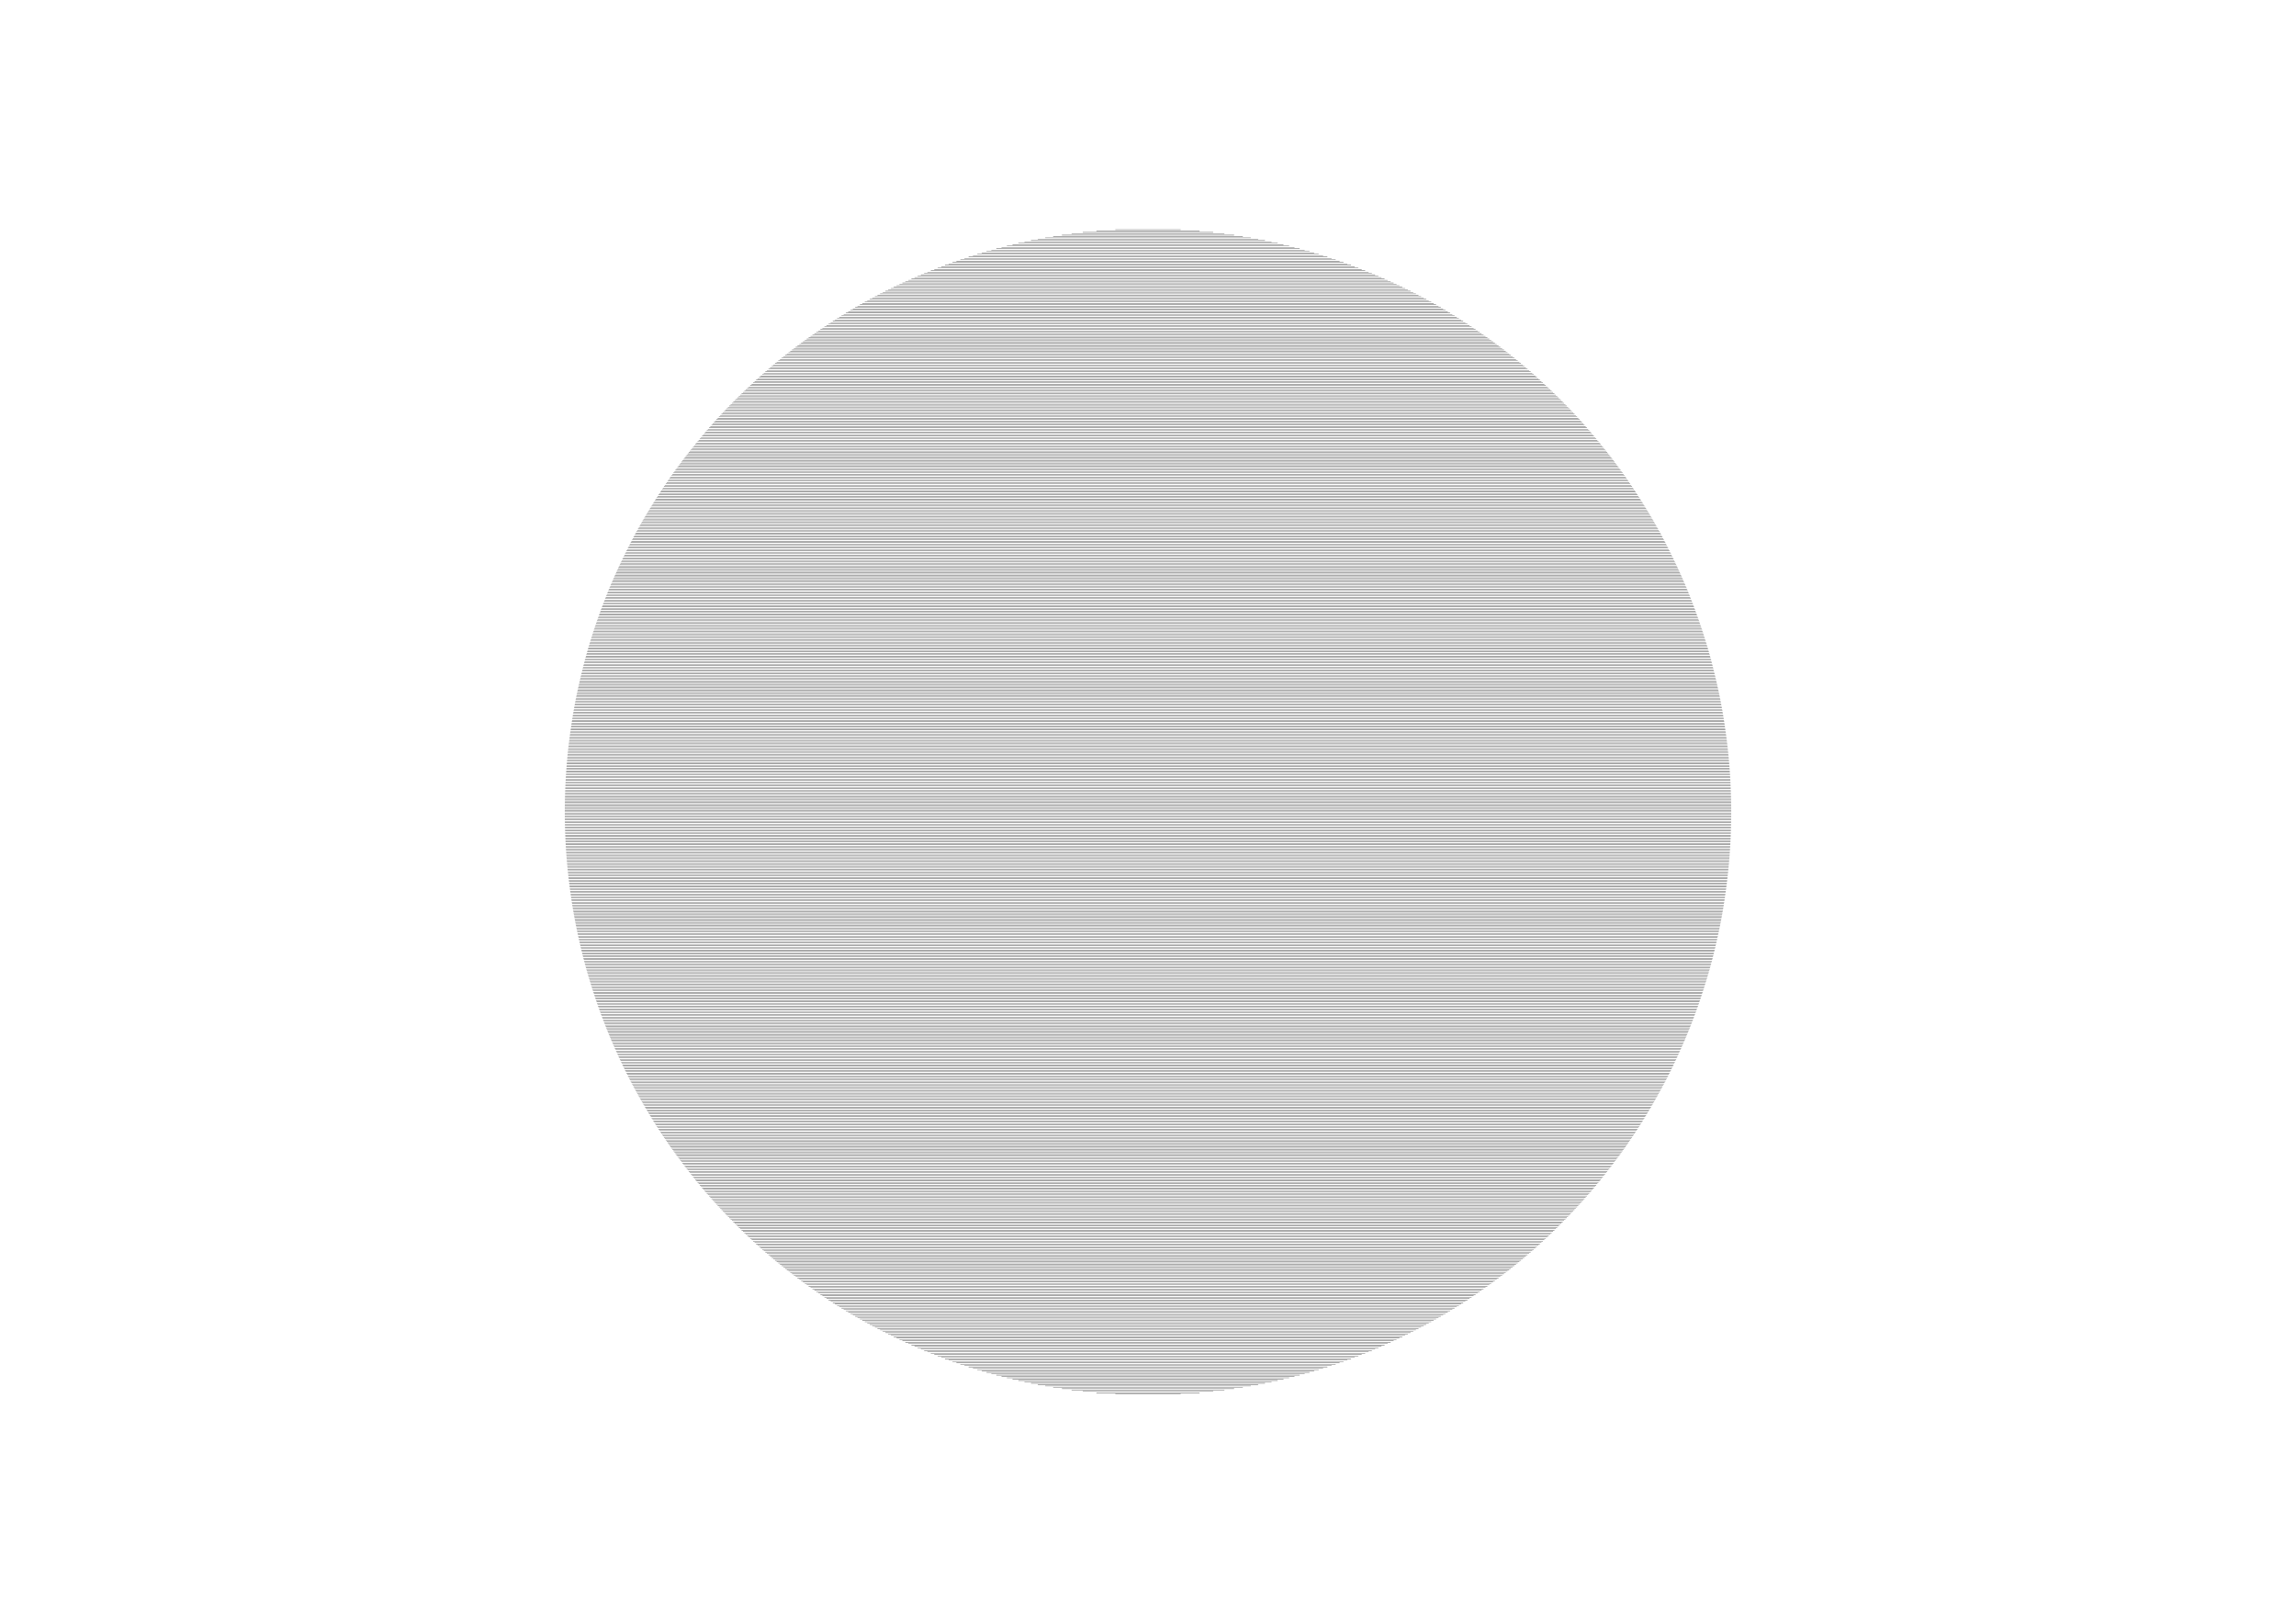 <?xml version="1.0" encoding="utf-8"?>
<!-- Generator: Grasshopper 1.0.0, Redback Plugin. SVG Version: 6.00 Build 0) Made by Andrew Butler at Cox Architecture -->
<!DOCTYPE svg PUBLIC "-//W3C//DTD SVG 1.1//EN" "http://www.w3.org/Graphics/SVG/1.1/DTD/svg11.dtd">
<svg version="1.1" xmlns="http://www.w3.org/2000/svg" xmlns:xlink="http://www.w3.org/1999/xlink" x="0px" y="0px"
width="420.0mm" height="297.0mm" viewBox="0 0 420.0 297.0" xml:space="preserve">
<style type="text/css">
.curve{
fill:None;
stroke:#000;
stroke-width:0.05px;
stroke-linecap:round;
}
.thick-hatch{
stroke-width:0.1px;
}
.bold-hatch{
stroke-width:0.2px;
}
.thin-hatch{
stroke-width:0.025px;
}
.thick-road{
stroke-width:0.8px;
}
</style>
<line x1="204.039" y1="255.0" x2="215.961" y2="255.0" class="curve"/>
<line x1="200.581" y1="254.75" x2="219.419" y2="254.75" class="curve"/>
<line x1="198.093" y1="254.5" x2="221.907" y2="254.5" class="curve"/>
<line x1="196.046" y1="254.25" x2="223.954" y2="254.25" class="curve"/>
<line x1="194.267" y1="254.0" x2="225.733" y2="254.0" class="curve"/>
<line x1="192.673" y1="253.75" x2="227.327" y2="253.75" class="curve"/>
<line x1="191.218" y1="253.5" x2="228.782" y2="253.5" class="curve"/>
<line x1="189.87" y1="253.25" x2="230.13" y2="253.25" class="curve"/>
<line x1="188.61" y1="253.0" x2="231.39" y2="253.0" class="curve"/>
<line x1="187.423" y1="252.75" x2="232.577" y2="252.75" class="curve"/>
<line x1="186.298" y1="252.5" x2="233.702" y2="252.5" class="curve"/>
<line x1="185.227" y1="252.25" x2="234.773" y2="252.25" class="curve"/>
<line x1="184.202" y1="252.0" x2="235.798" y2="252.0" class="curve"/>
<line x1="183.219" y1="251.75" x2="236.781" y2="251.75" class="curve"/>
<line x1="182.273" y1="251.5" x2="237.727" y2="251.5" class="curve"/>
<line x1="181.361" y1="251.25" x2="238.639" y2="251.25" class="curve"/>
<line x1="180.478" y1="251.0" x2="239.522" y2="251.0" class="curve"/>
<line x1="179.624" y1="250.75" x2="240.376" y2="250.75" class="curve"/>
<line x1="178.795" y1="250.5" x2="241.205" y2="250.5" class="curve"/>
<line x1="177.989" y1="250.25" x2="242.011" y2="250.25" class="curve"/>
<line x1="177.205" y1="250.0" x2="242.795" y2="250.0" class="curve"/>
<line x1="176.441" y1="249.75" x2="243.559" y2="249.75" class="curve"/>
<line x1="175.696" y1="249.5" x2="244.304" y2="249.5" class="curve"/>
<line x1="174.968" y1="249.25" x2="245.032" y2="249.25" class="curve"/>
<line x1="174.257" y1="249.0" x2="245.743" y2="249.0" class="curve"/>
<line x1="173.562" y1="248.75" x2="246.438" y2="248.75" class="curve"/>
<line x1="172.882" y1="248.5" x2="247.118" y2="248.5" class="curve"/>
<line x1="172.215" y1="248.25" x2="247.785" y2="248.25" class="curve"/>
<line x1="171.561" y1="248.0" x2="248.439" y2="248.0" class="curve"/>
<line x1="170.92" y1="247.75" x2="249.08" y2="247.75" class="curve"/>
<line x1="170.291" y1="247.5" x2="249.709" y2="247.5" class="curve"/>
<line x1="169.674" y1="247.25" x2="250.326" y2="247.25" class="curve"/>
<line x1="169.067" y1="247.0" x2="250.933" y2="247.0" class="curve"/>
<line x1="168.47" y1="246.75" x2="251.53" y2="246.75" class="curve"/>
<line x1="167.884" y1="246.5" x2="252.116" y2="246.5" class="curve"/>
<line x1="167.307" y1="246.25" x2="252.693" y2="246.25" class="curve"/>
<line x1="166.739" y1="246.0" x2="253.261" y2="246.0" class="curve"/>
<line x1="166.18" y1="245.75" x2="253.82" y2="245.75" class="curve"/>
<line x1="165.629" y1="245.5" x2="254.371" y2="245.5" class="curve"/>
<line x1="165.087" y1="245.25" x2="254.913" y2="245.25" class="curve"/>
<line x1="164.552" y1="245.0" x2="255.448" y2="245.0" class="curve"/>
<line x1="164.025" y1="244.75" x2="255.975" y2="244.75" class="curve"/>
<line x1="163.505" y1="244.5" x2="256.495" y2="244.5" class="curve"/>
<line x1="162.992" y1="244.25" x2="257.008" y2="244.25" class="curve"/>
<line x1="162.487" y1="244.0" x2="257.513" y2="244.0" class="curve"/>
<line x1="161.987" y1="243.75" x2="258.013" y2="243.75" class="curve"/>
<line x1="161.495" y1="243.5" x2="258.505" y2="243.5" class="curve"/>
<line x1="161.008" y1="243.25" x2="258.992" y2="243.25" class="curve"/>
<line x1="160.528" y1="243.0" x2="259.472" y2="243.0" class="curve"/>
<line x1="160.053" y1="242.75" x2="259.947" y2="242.75" class="curve"/>
<line x1="159.584" y1="242.5" x2="260.416" y2="242.5" class="curve"/>
<line x1="159.121" y1="242.25" x2="260.879" y2="242.25" class="curve"/>
<line x1="158.663" y1="242.0" x2="261.337" y2="242.0" class="curve"/>
<line x1="158.21" y1="241.75" x2="261.79" y2="241.75" class="curve"/>
<line x1="157.762" y1="241.5" x2="262.238" y2="241.5" class="curve"/>
<line x1="157.32" y1="241.25" x2="262.68" y2="241.25" class="curve"/>
<line x1="156.882" y1="241.0" x2="263.118" y2="241.0" class="curve"/>
<line x1="156.449" y1="240.75" x2="263.551" y2="240.75" class="curve"/>
<line x1="156.021" y1="240.5" x2="263.979" y2="240.5" class="curve"/>
<line x1="155.597" y1="240.25" x2="264.403" y2="240.25" class="curve"/>
<line x1="155.177" y1="240.0" x2="264.823" y2="240.0" class="curve"/>
<line x1="154.762" y1="239.75" x2="265.238" y2="239.75" class="curve"/>
<line x1="154.351" y1="239.5" x2="265.649" y2="239.5" class="curve"/>
<line x1="153.945" y1="239.25" x2="266.055" y2="239.25" class="curve"/>
<line x1="153.542" y1="239.0" x2="266.458" y2="239.0" class="curve"/>
<line x1="153.143" y1="238.75" x2="266.857" y2="238.75" class="curve"/>
<line x1="152.748" y1="238.5" x2="267.252" y2="238.5" class="curve"/>
<line x1="152.357" y1="238.25" x2="267.643" y2="238.25" class="curve"/>
<line x1="151.97" y1="238.0" x2="268.03" y2="238.0" class="curve"/>
<line x1="151.586" y1="237.75" x2="268.414" y2="237.75" class="curve"/>
<line x1="151.206" y1="237.5" x2="268.794" y2="237.5" class="curve"/>
<line x1="150.829" y1="237.25" x2="269.171" y2="237.25" class="curve"/>
<line x1="150.456" y1="237.0" x2="269.544" y2="237.0" class="curve"/>
<line x1="150.086" y1="236.75" x2="269.914" y2="236.75" class="curve"/>
<line x1="149.719" y1="236.5" x2="270.281" y2="236.5" class="curve"/>
<line x1="149.356" y1="236.25" x2="270.644" y2="236.25" class="curve"/>
<line x1="148.996" y1="236.0" x2="271.004" y2="236.0" class="curve"/>
<line x1="148.639" y1="235.75" x2="271.361" y2="235.75" class="curve"/>
<line x1="148.285" y1="235.5" x2="271.715" y2="235.5" class="curve"/>
<line x1="147.934" y1="235.25" x2="272.066" y2="235.25" class="curve"/>
<line x1="147.586" y1="235.0" x2="272.414" y2="235.0" class="curve"/>
<line x1="147.241" y1="234.75" x2="272.759" y2="234.75" class="curve"/>
<line x1="146.899" y1="234.5" x2="273.101" y2="234.5" class="curve"/>
<line x1="146.559" y1="234.25" x2="273.441" y2="234.25" class="curve"/>
<line x1="146.223" y1="234.0" x2="273.777" y2="234.0" class="curve"/>
<line x1="145.889" y1="233.75" x2="274.111" y2="233.75" class="curve"/>
<line x1="145.558" y1="233.5" x2="274.442" y2="233.5" class="curve"/>
<line x1="145.23" y1="233.25" x2="274.77" y2="233.25" class="curve"/>
<line x1="144.904" y1="233.0" x2="275.096" y2="233.0" class="curve"/>
<line x1="144.58" y1="232.75" x2="275.42" y2="232.75" class="curve"/>
<line x1="144.26" y1="232.5" x2="275.74" y2="232.5" class="curve"/>
<line x1="143.942" y1="232.25" x2="276.058" y2="232.25" class="curve"/>
<line x1="143.626" y1="232.0" x2="276.374" y2="232.0" class="curve"/>
<line x1="143.313" y1="231.75" x2="276.687" y2="231.75" class="curve"/>
<line x1="143.002" y1="231.5" x2="276.998" y2="231.5" class="curve"/>
<line x1="142.693" y1="231.25" x2="277.307" y2="231.25" class="curve"/>
<line x1="142.387" y1="231.0" x2="277.613" y2="231.0" class="curve"/>
<line x1="142.083" y1="230.75" x2="277.917" y2="230.75" class="curve"/>
<line x1="141.781" y1="230.5" x2="278.219" y2="230.5" class="curve"/>
<line x1="141.482" y1="230.25" x2="278.518" y2="230.25" class="curve"/>
<line x1="141.185" y1="230.0" x2="278.815" y2="230.0" class="curve"/>
<line x1="140.89" y1="229.75" x2="279.11" y2="229.75" class="curve"/>
<line x1="140.597" y1="229.5" x2="279.403" y2="229.5" class="curve"/>
<line x1="140.306" y1="229.25" x2="279.694" y2="229.25" class="curve"/>
<line x1="140.018" y1="229.0" x2="279.982" y2="229.0" class="curve"/>
<line x1="139.731" y1="228.75" x2="280.269" y2="228.75" class="curve"/>
<line x1="139.447" y1="228.5" x2="280.553" y2="228.5" class="curve"/>
<line x1="139.164" y1="228.25" x2="280.836" y2="228.25" class="curve"/>
<line x1="138.884" y1="228.0" x2="281.116" y2="228.0" class="curve"/>
<line x1="138.605" y1="227.75" x2="281.395" y2="227.75" class="curve"/>
<line x1="138.329" y1="227.5" x2="281.671" y2="227.5" class="curve"/>
<line x1="138.054" y1="227.25" x2="281.946" y2="227.25" class="curve"/>
<line x1="137.781" y1="227.0" x2="282.219" y2="227.0" class="curve"/>
<line x1="137.511" y1="226.75" x2="282.489" y2="226.75" class="curve"/>
<line x1="137.242" y1="226.5" x2="282.758" y2="226.5" class="curve"/>
<line x1="136.975" y1="226.25" x2="283.025" y2="226.25" class="curve"/>
<line x1="136.709" y1="226.0" x2="283.291" y2="226.0" class="curve"/>
<line x1="136.446" y1="225.75" x2="283.554" y2="225.75" class="curve"/>
<line x1="136.184" y1="225.5" x2="283.816" y2="225.5" class="curve"/>
<line x1="135.924" y1="225.25" x2="284.076" y2="225.25" class="curve"/>
<line x1="135.666" y1="225.0" x2="284.334" y2="225.0" class="curve"/>
<line x1="135.41" y1="224.75" x2="284.59" y2="224.75" class="curve"/>
<line x1="135.155" y1="224.5" x2="284.845" y2="224.5" class="curve"/>
<line x1="134.902" y1="224.25" x2="285.098" y2="224.25" class="curve"/>
<line x1="134.651" y1="224.0" x2="285.349" y2="224.0" class="curve"/>
<line x1="134.401" y1="223.75" x2="285.599" y2="223.75" class="curve"/>
<line x1="134.153" y1="223.5" x2="285.847" y2="223.5" class="curve"/>
<line x1="133.907" y1="223.25" x2="286.093" y2="223.25" class="curve"/>
<line x1="133.662" y1="223.0" x2="286.338" y2="223.0" class="curve"/>
<line x1="133.419" y1="222.75" x2="286.581" y2="222.75" class="curve"/>
<line x1="133.177" y1="222.5" x2="286.823" y2="222.5" class="curve"/>
<line x1="132.937" y1="222.25" x2="287.063" y2="222.25" class="curve"/>
<line x1="132.698" y1="222.0" x2="287.302" y2="222.0" class="curve"/>
<line x1="132.462" y1="221.75" x2="287.538" y2="221.75" class="curve"/>
<line x1="132.226" y1="221.5" x2="287.774" y2="221.5" class="curve"/>
<line x1="131.992" y1="221.25" x2="288.008" y2="221.25" class="curve"/>
<line x1="131.76" y1="221.0" x2="288.24" y2="221.0" class="curve"/>
<line x1="131.529" y1="220.75" x2="288.471" y2="220.75" class="curve"/>
<line x1="131.299" y1="220.5" x2="288.701" y2="220.5" class="curve"/>
<line x1="131.071" y1="220.25" x2="288.929" y2="220.25" class="curve"/>
<line x1="130.845" y1="220.0" x2="289.155" y2="220.0" class="curve"/>
<line x1="130.62" y1="219.75" x2="289.38" y2="219.75" class="curve"/>
<line x1="130.396" y1="219.5" x2="289.604" y2="219.5" class="curve"/>
<line x1="130.174" y1="219.25" x2="289.826" y2="219.25" class="curve"/>
<line x1="129.953" y1="219.0" x2="290.047" y2="219.0" class="curve"/>
<line x1="129.733" y1="218.75" x2="290.267" y2="218.75" class="curve"/>
<line x1="129.515" y1="218.5" x2="290.485" y2="218.5" class="curve"/>
<line x1="129.299" y1="218.25" x2="290.701" y2="218.25" class="curve"/>
<line x1="129.083" y1="218.0" x2="290.917" y2="218.0" class="curve"/>
<line x1="128.869" y1="217.75" x2="291.131" y2="217.75" class="curve"/>
<line x1="128.656" y1="217.5" x2="291.344" y2="217.5" class="curve"/>
<line x1="128.445" y1="217.25" x2="291.555" y2="217.25" class="curve"/>
<line x1="128.235" y1="217.0" x2="291.765" y2="217.0" class="curve"/>
<line x1="128.026" y1="216.75" x2="291.974" y2="216.75" class="curve"/>
<line x1="127.819" y1="216.5" x2="292.181" y2="216.5" class="curve"/>
<line x1="127.612" y1="216.25" x2="292.388" y2="216.25" class="curve"/>
<line x1="127.407" y1="216.0" x2="292.593" y2="216.0" class="curve"/>
<line x1="127.204" y1="215.75" x2="292.796" y2="215.75" class="curve"/>
<line x1="127.001" y1="215.5" x2="292.999" y2="215.5" class="curve"/>
<line x1="126.8" y1="215.25" x2="293.2" y2="215.25" class="curve"/>
<line x1="126.6" y1="215.0" x2="293.4" y2="215.0" class="curve"/>
<line x1="126.401" y1="214.75" x2="293.599" y2="214.75" class="curve"/>
<line x1="126.204" y1="214.5" x2="293.796" y2="214.5" class="curve"/>
<line x1="126.008" y1="214.25" x2="293.992" y2="214.25" class="curve"/>
<line x1="125.813" y1="214.0" x2="294.187" y2="214.0" class="curve"/>
<line x1="125.619" y1="213.75" x2="294.381" y2="213.75" class="curve"/>
<line x1="125.426" y1="213.5" x2="294.574" y2="213.5" class="curve"/>
<line x1="125.234" y1="213.25" x2="294.766" y2="213.25" class="curve"/>
<line x1="125.044" y1="213.0" x2="294.956" y2="213.0" class="curve"/>
<line x1="124.855" y1="212.75" x2="295.145" y2="212.75" class="curve"/>
<line x1="124.667" y1="212.5" x2="295.333" y2="212.5" class="curve"/>
<line x1="124.48" y1="212.25" x2="295.52" y2="212.25" class="curve"/>
<line x1="124.294" y1="212.0" x2="295.706" y2="212.0" class="curve"/>
<line x1="124.109" y1="211.75" x2="295.891" y2="211.75" class="curve"/>
<line x1="123.926" y1="211.5" x2="296.074" y2="211.5" class="curve"/>
<line x1="123.743" y1="211.25" x2="296.257" y2="211.25" class="curve"/>
<line x1="123.562" y1="211.0" x2="296.438" y2="211.0" class="curve"/>
<line x1="123.382" y1="210.75" x2="296.618" y2="210.75" class="curve"/>
<line x1="123.203" y1="210.5" x2="296.797" y2="210.5" class="curve"/>
<line x1="123.025" y1="210.25" x2="296.975" y2="210.25" class="curve"/>
<line x1="122.848" y1="210.0" x2="297.152" y2="210.0" class="curve"/>
<line x1="122.672" y1="209.75" x2="297.328" y2="209.75" class="curve"/>
<line x1="122.497" y1="209.5" x2="297.503" y2="209.5" class="curve"/>
<line x1="122.323" y1="209.25" x2="297.677" y2="209.25" class="curve"/>
<line x1="122.151" y1="209.0" x2="297.849" y2="209.0" class="curve"/>
<line x1="121.979" y1="208.75" x2="298.021" y2="208.75" class="curve"/>
<line x1="121.808" y1="208.5" x2="298.192" y2="208.5" class="curve"/>
<line x1="121.639" y1="208.25" x2="298.361" y2="208.25" class="curve"/>
<line x1="121.47" y1="208.0" x2="298.53" y2="208.0" class="curve"/>
<line x1="121.303" y1="207.75" x2="298.697" y2="207.75" class="curve"/>
<line x1="121.136" y1="207.5" x2="298.864" y2="207.5" class="curve"/>
<line x1="120.971" y1="207.25" x2="299.029" y2="207.25" class="curve"/>
<line x1="120.806" y1="207.0" x2="299.194" y2="207.0" class="curve"/>
<line x1="120.643" y1="206.75" x2="299.357" y2="206.75" class="curve"/>
<line x1="120.48" y1="206.5" x2="299.52" y2="206.5" class="curve"/>
<line x1="120.319" y1="206.25" x2="299.681" y2="206.25" class="curve"/>
<line x1="120.158" y1="206.0" x2="299.842" y2="206.0" class="curve"/>
<line x1="119.999" y1="205.75" x2="300.001" y2="205.75" class="curve"/>
<line x1="119.84" y1="205.5" x2="300.16" y2="205.5" class="curve"/>
<line x1="119.683" y1="205.25" x2="300.317" y2="205.25" class="curve"/>
<line x1="119.526" y1="205.0" x2="300.474" y2="205.0" class="curve"/>
<line x1="119.37" y1="204.75" x2="300.63" y2="204.75" class="curve"/>
<line x1="119.216" y1="204.5" x2="300.784" y2="204.5" class="curve"/>
<line x1="119.062" y1="204.25" x2="300.938" y2="204.25" class="curve"/>
<line x1="118.909" y1="204.0" x2="301.091" y2="204.0" class="curve"/>
<line x1="118.757" y1="203.75" x2="301.243" y2="203.75" class="curve"/>
<line x1="118.606" y1="203.5" x2="301.394" y2="203.5" class="curve"/>
<line x1="118.456" y1="203.25" x2="301.544" y2="203.25" class="curve"/>
<line x1="118.307" y1="203.0" x2="301.693" y2="203.0" class="curve"/>
<line x1="118.159" y1="202.75" x2="301.841" y2="202.75" class="curve"/>
<line x1="118.012" y1="202.5" x2="301.988" y2="202.5" class="curve"/>
<line x1="117.866" y1="202.25" x2="302.134" y2="202.25" class="curve"/>
<line x1="117.72" y1="202.0" x2="302.28" y2="202.0" class="curve"/>
<line x1="117.576" y1="201.75" x2="302.424" y2="201.75" class="curve"/>
<line x1="117.432" y1="201.5" x2="302.568" y2="201.5" class="curve"/>
<line x1="117.29" y1="201.25" x2="302.71" y2="201.25" class="curve"/>
<line x1="117.148" y1="201.0" x2="302.852" y2="201.0" class="curve"/>
<line x1="117.007" y1="200.75" x2="302.993" y2="200.75" class="curve"/>
<line x1="116.867" y1="200.5" x2="303.133" y2="200.5" class="curve"/>
<line x1="116.728" y1="200.25" x2="303.272" y2="200.25" class="curve"/>
<line x1="116.589" y1="200.0" x2="303.411" y2="200.0" class="curve"/>
<line x1="116.452" y1="199.75" x2="303.548" y2="199.75" class="curve"/>
<line x1="116.316" y1="199.5" x2="303.684" y2="199.5" class="curve"/>
<line x1="116.18" y1="199.25" x2="303.82" y2="199.25" class="curve"/>
<line x1="116.045" y1="199.0" x2="303.955" y2="199.0" class="curve"/>
<line x1="115.911" y1="198.75" x2="304.089" y2="198.75" class="curve"/>
<line x1="115.778" y1="198.5" x2="304.222" y2="198.5" class="curve"/>
<line x1="115.646" y1="198.25" x2="304.354" y2="198.25" class="curve"/>
<line x1="115.514" y1="198.0" x2="304.486" y2="198.0" class="curve"/>
<line x1="115.384" y1="197.75" x2="304.616" y2="197.75" class="curve"/>
<line x1="115.254" y1="197.5" x2="304.746" y2="197.5" class="curve"/>
<line x1="115.125" y1="197.25" x2="304.875" y2="197.25" class="curve"/>
<line x1="114.997" y1="197.0" x2="305.003" y2="197.0" class="curve"/>
<line x1="114.87" y1="196.75" x2="305.13" y2="196.75" class="curve"/>
<line x1="114.744" y1="196.5" x2="305.256" y2="196.5" class="curve"/>
<line x1="114.618" y1="196.25" x2="305.382" y2="196.25" class="curve"/>
<line x1="114.493" y1="196.0" x2="305.507" y2="196.0" class="curve"/>
<line x1="114.369" y1="195.75" x2="305.631" y2="195.75" class="curve"/>
<line x1="114.246" y1="195.5" x2="305.754" y2="195.5" class="curve"/>
<line x1="114.124" y1="195.25" x2="305.876" y2="195.25" class="curve"/>
<line x1="114.002" y1="195.0" x2="305.998" y2="195.0" class="curve"/>
<line x1="113.882" y1="194.75" x2="306.118" y2="194.75" class="curve"/>
<line x1="113.762" y1="194.5" x2="306.238" y2="194.5" class="curve"/>
<line x1="113.643" y1="194.25" x2="306.357" y2="194.25" class="curve"/>
<line x1="113.524" y1="194.0" x2="306.476" y2="194.0" class="curve"/>
<line x1="113.407" y1="193.75" x2="306.593" y2="193.75" class="curve"/>
<line x1="113.29" y1="193.5" x2="306.71" y2="193.5" class="curve"/>
<line x1="113.174" y1="193.25" x2="306.826" y2="193.25" class="curve"/>
<line x1="113.059" y1="193.0" x2="306.941" y2="193.0" class="curve"/>
<line x1="112.945" y1="192.75" x2="307.055" y2="192.75" class="curve"/>
<line x1="112.831" y1="192.5" x2="307.169" y2="192.5" class="curve"/>
<line x1="112.718" y1="192.25" x2="307.282" y2="192.25" class="curve"/>
<line x1="112.606" y1="192.0" x2="307.394" y2="192.0" class="curve"/>
<line x1="112.495" y1="191.75" x2="307.505" y2="191.75" class="curve"/>
<line x1="112.385" y1="191.5" x2="307.615" y2="191.5" class="curve"/>
<line x1="112.275" y1="191.25" x2="307.725" y2="191.25" class="curve"/>
<line x1="112.166" y1="191.0" x2="307.834" y2="191.0" class="curve"/>
<line x1="112.058" y1="190.75" x2="307.942" y2="190.75" class="curve"/>
<line x1="111.95" y1="190.5" x2="308.05" y2="190.5" class="curve"/>
<line x1="111.843" y1="190.25" x2="308.157" y2="190.25" class="curve"/>
<line x1="111.737" y1="190.0" x2="308.263" y2="190.0" class="curve"/>
<line x1="111.632" y1="189.75" x2="308.368" y2="189.75" class="curve"/>
<line x1="111.528" y1="189.5" x2="308.472" y2="189.5" class="curve"/>
<line x1="111.424" y1="189.25" x2="308.576" y2="189.25" class="curve"/>
<line x1="111.321" y1="189.0" x2="308.679" y2="189.0" class="curve"/>
<line x1="111.219" y1="188.75" x2="308.781" y2="188.75" class="curve"/>
<line x1="111.117" y1="188.5" x2="308.883" y2="188.5" class="curve"/>
<line x1="111.017" y1="188.25" x2="308.983" y2="188.25" class="curve"/>
<line x1="110.917" y1="188.0" x2="309.083" y2="188.0" class="curve"/>
<line x1="110.817" y1="187.75" x2="309.183" y2="187.75" class="curve"/>
<line x1="110.719" y1="187.5" x2="309.281" y2="187.5" class="curve"/>
<line x1="110.621" y1="187.25" x2="309.379" y2="187.25" class="curve"/>
<line x1="110.524" y1="187.0" x2="309.476" y2="187.0" class="curve"/>
<line x1="110.427" y1="186.75" x2="309.573" y2="186.75" class="curve"/>
<line x1="110.332" y1="186.5" x2="309.668" y2="186.5" class="curve"/>
<line x1="110.237" y1="186.25" x2="309.763" y2="186.25" class="curve"/>
<line x1="110.142" y1="186.0" x2="309.858" y2="186.0" class="curve"/>
<line x1="110.049" y1="185.75" x2="309.951" y2="185.75" class="curve"/>
<line x1="109.956" y1="185.5" x2="310.044" y2="185.5" class="curve"/>
<line x1="109.864" y1="185.25" x2="310.136" y2="185.25" class="curve"/>
<line x1="109.773" y1="185.0" x2="310.227" y2="185.0" class="curve"/>
<line x1="109.682" y1="184.75" x2="310.318" y2="184.75" class="curve"/>
<line x1="109.592" y1="184.5" x2="310.408" y2="184.5" class="curve"/>
<line x1="109.503" y1="184.25" x2="310.497" y2="184.25" class="curve"/>
<line x1="109.414" y1="184.0" x2="310.586" y2="184.0" class="curve"/>
<line x1="109.326" y1="183.75" x2="310.674" y2="183.75" class="curve"/>
<line x1="109.239" y1="183.5" x2="310.761" y2="183.5" class="curve"/>
<line x1="109.153" y1="183.25" x2="310.847" y2="183.25" class="curve"/>
<line x1="109.067" y1="183.0" x2="310.933" y2="183.0" class="curve"/>
<line x1="108.982" y1="182.75" x2="311.018" y2="182.75" class="curve"/>
<line x1="108.897" y1="182.5" x2="311.103" y2="182.5" class="curve"/>
<line x1="108.813" y1="182.25" x2="311.187" y2="182.25" class="curve"/>
<line x1="108.73" y1="182.0" x2="311.27" y2="182.0" class="curve"/>
<line x1="108.648" y1="181.75" x2="311.352" y2="181.75" class="curve"/>
<line x1="108.566" y1="181.5" x2="311.434" y2="181.5" class="curve"/>
<line x1="108.485" y1="181.25" x2="311.515" y2="181.25" class="curve"/>
<line x1="108.405" y1="181.0" x2="311.595" y2="181.0" class="curve"/>
<line x1="108.325" y1="180.75" x2="311.675" y2="180.75" class="curve"/>
<line x1="108.246" y1="180.5" x2="311.754" y2="180.5" class="curve"/>
<line x1="108.168" y1="180.25" x2="311.832" y2="180.25" class="curve"/>
<line x1="108.091" y1="180.0" x2="311.909" y2="180.0" class="curve"/>
<line x1="108.014" y1="179.75" x2="311.986" y2="179.75" class="curve"/>
<line x1="107.937" y1="179.5" x2="312.063" y2="179.5" class="curve"/>
<line x1="107.862" y1="179.25" x2="312.138" y2="179.25" class="curve"/>
<line x1="107.787" y1="179.0" x2="312.213" y2="179.0" class="curve"/>
<line x1="107.713" y1="178.75" x2="312.287" y2="178.75" class="curve"/>
<line x1="107.639" y1="178.5" x2="312.361" y2="178.5" class="curve"/>
<line x1="107.566" y1="178.25" x2="312.434" y2="178.25" class="curve"/>
<line x1="107.494" y1="178.0" x2="312.506" y2="178.0" class="curve"/>
<line x1="107.422" y1="177.75" x2="312.578" y2="177.75" class="curve"/>
<line x1="107.351" y1="177.5" x2="312.649" y2="177.5" class="curve"/>
<line x1="107.281" y1="177.25" x2="312.719" y2="177.25" class="curve"/>
<line x1="107.211" y1="177.0" x2="312.789" y2="177.0" class="curve"/>
<line x1="107.142" y1="176.75" x2="312.858" y2="176.75" class="curve"/>
<line x1="107.074" y1="176.5" x2="312.926" y2="176.5" class="curve"/>
<line x1="107.006" y1="176.25" x2="312.994" y2="176.25" class="curve"/>
<line x1="106.939" y1="176.0" x2="313.061" y2="176.0" class="curve"/>
<line x1="106.873" y1="175.75" x2="313.127" y2="175.75" class="curve"/>
<line x1="106.807" y1="175.5" x2="313.193" y2="175.5" class="curve"/>
<line x1="106.742" y1="175.25" x2="313.258" y2="175.25" class="curve"/>
<line x1="106.678" y1="175.0" x2="313.322" y2="175.0" class="curve"/>
<line x1="106.614" y1="174.75" x2="313.386" y2="174.75" class="curve"/>
<line x1="106.551" y1="174.5" x2="313.449" y2="174.5" class="curve"/>
<line x1="106.488" y1="174.25" x2="313.512" y2="174.25" class="curve"/>
<line x1="106.426" y1="174.0" x2="313.574" y2="174.0" class="curve"/>
<line x1="106.365" y1="173.75" x2="313.635" y2="173.75" class="curve"/>
<line x1="106.304" y1="173.5" x2="313.696" y2="173.5" class="curve"/>
<line x1="106.244" y1="173.25" x2="313.756" y2="173.25" class="curve"/>
<line x1="106.185" y1="173.0" x2="313.815" y2="173.0" class="curve"/>
<line x1="106.126" y1="172.75" x2="313.874" y2="172.75" class="curve"/>
<line x1="106.068" y1="172.5" x2="313.932" y2="172.5" class="curve"/>
<line x1="106.011" y1="172.25" x2="313.989" y2="172.25" class="curve"/>
<line x1="105.954" y1="172.0" x2="314.046" y2="172.0" class="curve"/>
<line x1="105.898" y1="171.75" x2="314.102" y2="171.75" class="curve"/>
<line x1="105.843" y1="171.5" x2="314.157" y2="171.5" class="curve"/>
<line x1="105.788" y1="171.25" x2="314.212" y2="171.25" class="curve"/>
<line x1="105.733" y1="171.0" x2="314.267" y2="171.0" class="curve"/>
<line x1="105.68" y1="170.75" x2="314.32" y2="170.75" class="curve"/>
<line x1="105.627" y1="170.5" x2="314.373" y2="170.5" class="curve"/>
<line x1="105.574" y1="170.25" x2="314.426" y2="170.25" class="curve"/>
<line x1="105.523" y1="170.0" x2="314.477" y2="170.0" class="curve"/>
<line x1="105.471" y1="169.75" x2="314.529" y2="169.75" class="curve"/>
<line x1="105.421" y1="169.5" x2="314.579" y2="169.5" class="curve"/>
<line x1="105.371" y1="169.25" x2="314.629" y2="169.25" class="curve"/>
<line x1="105.322" y1="169.0" x2="314.678" y2="169.0" class="curve"/>
<line x1="105.273" y1="168.75" x2="314.727" y2="168.75" class="curve"/>
<line x1="105.225" y1="168.5" x2="314.775" y2="168.5" class="curve"/>
<line x1="105.178" y1="168.25" x2="314.822" y2="168.25" class="curve"/>
<line x1="105.131" y1="168.0" x2="314.869" y2="168.0" class="curve"/>
<line x1="105.085" y1="167.75" x2="314.915" y2="167.75" class="curve"/>
<line x1="105.039" y1="167.5" x2="314.961" y2="167.5" class="curve"/>
<line x1="104.994" y1="167.25" x2="315.006" y2="167.25" class="curve"/>
<line x1="104.95" y1="167.0" x2="315.05" y2="167.0" class="curve"/>
<line x1="104.906" y1="166.75" x2="315.094" y2="166.75" class="curve"/>
<line x1="104.863" y1="166.5" x2="315.137" y2="166.5" class="curve"/>
<line x1="104.821" y1="166.25" x2="315.179" y2="166.25" class="curve"/>
<line x1="104.779" y1="166.0" x2="315.221" y2="166.0" class="curve"/>
<line x1="104.737" y1="165.75" x2="315.263" y2="165.75" class="curve"/>
<line x1="104.697" y1="165.5" x2="315.303" y2="165.5" class="curve"/>
<line x1="104.657" y1="165.25" x2="315.343" y2="165.25" class="curve"/>
<line x1="104.617" y1="165.0" x2="315.383" y2="165.0" class="curve"/>
<line x1="104.578" y1="164.75" x2="315.422" y2="164.75" class="curve"/>
<line x1="104.54" y1="164.5" x2="315.46" y2="164.5" class="curve"/>
<line x1="104.503" y1="164.25" x2="315.497" y2="164.25" class="curve"/>
<line x1="104.466" y1="164.0" x2="315.534" y2="164.0" class="curve"/>
<line x1="104.429" y1="163.75" x2="315.571" y2="163.75" class="curve"/>
<line x1="104.393" y1="163.5" x2="315.607" y2="163.5" class="curve"/>
<line x1="104.358" y1="163.25" x2="315.642" y2="163.25" class="curve"/>
<line x1="104.323" y1="163.0" x2="315.677" y2="163.0" class="curve"/>
<line x1="104.289" y1="162.75" x2="315.711" y2="162.75" class="curve"/>
<line x1="104.256" y1="162.5" x2="315.744" y2="162.5" class="curve"/>
<line x1="104.223" y1="162.25" x2="315.777" y2="162.25" class="curve"/>
<line x1="104.191" y1="162.0" x2="315.809" y2="162.0" class="curve"/>
<line x1="104.159" y1="161.75" x2="315.841" y2="161.75" class="curve"/>
<line x1="104.128" y1="161.5" x2="315.872" y2="161.5" class="curve"/>
<line x1="104.098" y1="161.25" x2="315.902" y2="161.25" class="curve"/>
<line x1="104.068" y1="161.0" x2="315.932" y2="161.0" class="curve"/>
<line x1="104.039" y1="160.75" x2="315.961" y2="160.75" class="curve"/>
<line x1="104.01" y1="160.5" x2="315.99" y2="160.5" class="curve"/>
<line x1="103.982" y1="160.25" x2="316.018" y2="160.25" class="curve"/>
<line x1="103.955" y1="160.0" x2="316.045" y2="160.0" class="curve"/>
<line x1="103.928" y1="159.75" x2="316.072" y2="159.75" class="curve"/>
<line x1="103.902" y1="159.5" x2="316.098" y2="159.5" class="curve"/>
<line x1="103.876" y1="159.25" x2="316.124" y2="159.25" class="curve"/>
<line x1="103.851" y1="159.0" x2="316.149" y2="159.0" class="curve"/>
<line x1="103.827" y1="158.75" x2="316.173" y2="158.75" class="curve"/>
<line x1="103.803" y1="158.5" x2="316.197" y2="158.5" class="curve"/>
<line x1="103.78" y1="158.25" x2="316.22" y2="158.25" class="curve"/>
<line x1="103.757" y1="158.0" x2="316.243" y2="158.0" class="curve"/>
<line x1="103.735" y1="157.75" x2="316.265" y2="157.75" class="curve"/>
<line x1="103.714" y1="157.5" x2="316.286" y2="157.5" class="curve"/>
<line x1="103.693" y1="157.25" x2="316.307" y2="157.25" class="curve"/>
<line x1="103.673" y1="157.0" x2="316.327" y2="157.0" class="curve"/>
<line x1="103.653" y1="156.75" x2="316.347" y2="156.75" class="curve"/>
<line x1="103.634" y1="156.5" x2="316.366" y2="156.5" class="curve"/>
<line x1="103.615" y1="156.25" x2="316.385" y2="156.25" class="curve"/>
<line x1="103.597" y1="156.0" x2="316.403" y2="156.0" class="curve"/>
<line x1="103.58" y1="155.75" x2="316.42" y2="155.75" class="curve"/>
<line x1="103.563" y1="155.5" x2="316.437" y2="155.5" class="curve"/>
<line x1="103.547" y1="155.25" x2="316.453" y2="155.25" class="curve"/>
<line x1="103.532" y1="155.0" x2="316.468" y2="155.0" class="curve"/>
<line x1="103.517" y1="154.75" x2="316.483" y2="154.75" class="curve"/>
<line x1="103.502" y1="154.5" x2="316.498" y2="154.5" class="curve"/>
<line x1="103.488" y1="154.25" x2="316.512" y2="154.25" class="curve"/>
<line x1="103.475" y1="154.0" x2="316.525" y2="154.0" class="curve"/>
<line x1="103.463" y1="153.75" x2="316.537" y2="153.75" class="curve"/>
<line x1="103.451" y1="153.5" x2="316.549" y2="153.5" class="curve"/>
<line x1="103.439" y1="153.25" x2="316.561" y2="153.25" class="curve"/>
<line x1="103.428" y1="153.0" x2="316.572" y2="153.0" class="curve"/>
<line x1="103.418" y1="152.75" x2="316.582" y2="152.75" class="curve"/>
<line x1="103.408" y1="152.5" x2="316.592" y2="152.5" class="curve"/>
<line x1="103.399" y1="152.25" x2="316.601" y2="152.25" class="curve"/>
<line x1="103.391" y1="152.0" x2="316.609" y2="152.0" class="curve"/>
<line x1="103.383" y1="151.75" x2="316.617" y2="151.75" class="curve"/>
<line x1="103.376" y1="151.5" x2="316.624" y2="151.5" class="curve"/>
<line x1="103.369" y1="151.25" x2="316.631" y2="151.25" class="curve"/>
<line x1="103.363" y1="151.0" x2="316.637" y2="151.0" class="curve"/>
<line x1="103.357" y1="150.75" x2="316.643" y2="150.75" class="curve"/>
<line x1="103.352" y1="150.5" x2="316.648" y2="150.5" class="curve"/>
<line x1="103.348" y1="150.25" x2="316.652" y2="150.25" class="curve"/>
<line x1="103.344" y1="150.0" x2="316.656" y2="150.0" class="curve"/>
<line x1="103.341" y1="149.75" x2="316.659" y2="149.75" class="curve"/>
<line x1="103.338" y1="149.5" x2="316.662" y2="149.5" class="curve"/>
<line x1="103.336" y1="149.25" x2="316.664" y2="149.25" class="curve"/>
<line x1="103.335" y1="149.0" x2="316.665" y2="149.0" class="curve"/>
<line x1="103.334" y1="148.75" x2="316.666" y2="148.75" class="curve"/>
<line x1="103.333" y1="148.5" x2="316.667" y2="148.5" class="curve"/>
<line x1="103.334" y1="148.25" x2="316.666" y2="148.25" class="curve"/>
<line x1="103.335" y1="148.0" x2="316.665" y2="148.0" class="curve"/>
<line x1="103.336" y1="147.75" x2="316.664" y2="147.75" class="curve"/>
<line x1="103.338" y1="147.5" x2="316.662" y2="147.5" class="curve"/>
<line x1="103.341" y1="147.25" x2="316.659" y2="147.25" class="curve"/>
<line x1="103.344" y1="147.0" x2="316.656" y2="147.0" class="curve"/>
<line x1="103.348" y1="146.75" x2="316.652" y2="146.75" class="curve"/>
<line x1="103.352" y1="146.5" x2="316.648" y2="146.5" class="curve"/>
<line x1="103.357" y1="146.25" x2="316.643" y2="146.25" class="curve"/>
<line x1="103.363" y1="146.0" x2="316.637" y2="146.0" class="curve"/>
<line x1="103.369" y1="145.75" x2="316.631" y2="145.75" class="curve"/>
<line x1="103.376" y1="145.5" x2="316.624" y2="145.5" class="curve"/>
<line x1="103.383" y1="145.25" x2="316.617" y2="145.25" class="curve"/>
<line x1="103.391" y1="145.0" x2="316.609" y2="145.0" class="curve"/>
<line x1="103.399" y1="144.75" x2="316.601" y2="144.75" class="curve"/>
<line x1="103.408" y1="144.5" x2="316.592" y2="144.5" class="curve"/>
<line x1="103.418" y1="144.25" x2="316.582" y2="144.25" class="curve"/>
<line x1="103.428" y1="144.0" x2="316.572" y2="144.0" class="curve"/>
<line x1="103.439" y1="143.75" x2="316.561" y2="143.75" class="curve"/>
<line x1="103.451" y1="143.5" x2="316.549" y2="143.5" class="curve"/>
<line x1="103.463" y1="143.25" x2="316.537" y2="143.25" class="curve"/>
<line x1="103.475" y1="143.0" x2="316.525" y2="143.0" class="curve"/>
<line x1="103.488" y1="142.75" x2="316.512" y2="142.75" class="curve"/>
<line x1="103.502" y1="142.5" x2="316.498" y2="142.5" class="curve"/>
<line x1="103.517" y1="142.25" x2="316.483" y2="142.25" class="curve"/>
<line x1="103.532" y1="142.0" x2="316.468" y2="142.0" class="curve"/>
<line x1="103.547" y1="141.75" x2="316.453" y2="141.75" class="curve"/>
<line x1="103.563" y1="141.5" x2="316.437" y2="141.5" class="curve"/>
<line x1="103.58" y1="141.25" x2="316.42" y2="141.25" class="curve"/>
<line x1="103.597" y1="141.0" x2="316.403" y2="141.0" class="curve"/>
<line x1="103.615" y1="140.75" x2="316.385" y2="140.75" class="curve"/>
<line x1="103.634" y1="140.5" x2="316.366" y2="140.5" class="curve"/>
<line x1="103.653" y1="140.25" x2="316.347" y2="140.25" class="curve"/>
<line x1="103.673" y1="140.0" x2="316.327" y2="140.0" class="curve"/>
<line x1="103.693" y1="139.75" x2="316.307" y2="139.75" class="curve"/>
<line x1="103.714" y1="139.5" x2="316.286" y2="139.5" class="curve"/>
<line x1="103.735" y1="139.25" x2="316.265" y2="139.25" class="curve"/>
<line x1="103.757" y1="139.0" x2="316.243" y2="139.0" class="curve"/>
<line x1="103.78" y1="138.75" x2="316.22" y2="138.75" class="curve"/>
<line x1="103.803" y1="138.5" x2="316.197" y2="138.5" class="curve"/>
<line x1="103.827" y1="138.25" x2="316.173" y2="138.25" class="curve"/>
<line x1="103.851" y1="138.0" x2="316.149" y2="138.0" class="curve"/>
<line x1="103.876" y1="137.75" x2="316.124" y2="137.75" class="curve"/>
<line x1="103.902" y1="137.5" x2="316.098" y2="137.5" class="curve"/>
<line x1="103.928" y1="137.25" x2="316.072" y2="137.25" class="curve"/>
<line x1="103.955" y1="137.0" x2="316.045" y2="137.0" class="curve"/>
<line x1="103.982" y1="136.75" x2="316.018" y2="136.75" class="curve"/>
<line x1="104.01" y1="136.5" x2="315.99" y2="136.5" class="curve"/>
<line x1="104.039" y1="136.25" x2="315.961" y2="136.25" class="curve"/>
<line x1="104.068" y1="136.0" x2="315.932" y2="136.0" class="curve"/>
<line x1="104.098" y1="135.75" x2="315.902" y2="135.75" class="curve"/>
<line x1="104.128" y1="135.5" x2="315.872" y2="135.5" class="curve"/>
<line x1="104.159" y1="135.25" x2="315.841" y2="135.25" class="curve"/>
<line x1="104.191" y1="135.0" x2="315.809" y2="135.0" class="curve"/>
<line x1="104.223" y1="134.75" x2="315.777" y2="134.75" class="curve"/>
<line x1="104.256" y1="134.5" x2="315.744" y2="134.5" class="curve"/>
<line x1="104.289" y1="134.25" x2="315.711" y2="134.25" class="curve"/>
<line x1="104.323" y1="134.0" x2="315.677" y2="134.0" class="curve"/>
<line x1="104.358" y1="133.75" x2="315.642" y2="133.75" class="curve"/>
<line x1="104.393" y1="133.5" x2="315.607" y2="133.5" class="curve"/>
<line x1="104.429" y1="133.25" x2="315.571" y2="133.25" class="curve"/>
<line x1="104.466" y1="133.0" x2="315.534" y2="133.0" class="curve"/>
<line x1="104.503" y1="132.75" x2="315.497" y2="132.75" class="curve"/>
<line x1="104.54" y1="132.5" x2="315.46" y2="132.5" class="curve"/>
<line x1="104.578" y1="132.25" x2="315.422" y2="132.25" class="curve"/>
<line x1="104.617" y1="132.0" x2="315.383" y2="132.0" class="curve"/>
<line x1="104.657" y1="131.75" x2="315.343" y2="131.75" class="curve"/>
<line x1="104.697" y1="131.5" x2="315.303" y2="131.5" class="curve"/>
<line x1="104.737" y1="131.25" x2="315.263" y2="131.25" class="curve"/>
<line x1="104.779" y1="131.0" x2="315.221" y2="131.0" class="curve"/>
<line x1="104.821" y1="130.75" x2="315.179" y2="130.75" class="curve"/>
<line x1="104.863" y1="130.5" x2="315.137" y2="130.5" class="curve"/>
<line x1="104.906" y1="130.25" x2="315.094" y2="130.25" class="curve"/>
<line x1="104.95" y1="130.0" x2="315.05" y2="130.0" class="curve"/>
<line x1="104.994" y1="129.75" x2="315.006" y2="129.75" class="curve"/>
<line x1="105.039" y1="129.5" x2="314.961" y2="129.5" class="curve"/>
<line x1="105.085" y1="129.25" x2="314.915" y2="129.25" class="curve"/>
<line x1="105.131" y1="129.0" x2="314.869" y2="129.0" class="curve"/>
<line x1="105.178" y1="128.75" x2="314.822" y2="128.75" class="curve"/>
<line x1="105.225" y1="128.5" x2="314.775" y2="128.5" class="curve"/>
<line x1="105.273" y1="128.25" x2="314.727" y2="128.25" class="curve"/>
<line x1="105.322" y1="128.0" x2="314.678" y2="128.0" class="curve"/>
<line x1="105.371" y1="127.75" x2="314.629" y2="127.75" class="curve"/>
<line x1="105.421" y1="127.5" x2="314.579" y2="127.5" class="curve"/>
<line x1="105.471" y1="127.25" x2="314.529" y2="127.25" class="curve"/>
<line x1="105.523" y1="127.0" x2="314.477" y2="127.0" class="curve"/>
<line x1="105.574" y1="126.75" x2="314.426" y2="126.75" class="curve"/>
<line x1="105.627" y1="126.5" x2="314.373" y2="126.5" class="curve"/>
<line x1="105.68" y1="126.25" x2="314.32" y2="126.25" class="curve"/>
<line x1="105.733" y1="126.0" x2="314.267" y2="126.0" class="curve"/>
<line x1="105.788" y1="125.75" x2="314.212" y2="125.75" class="curve"/>
<line x1="105.843" y1="125.5" x2="314.157" y2="125.5" class="curve"/>
<line x1="105.898" y1="125.25" x2="314.102" y2="125.25" class="curve"/>
<line x1="105.954" y1="125.0" x2="314.046" y2="125.0" class="curve"/>
<line x1="106.011" y1="124.75" x2="313.989" y2="124.75" class="curve"/>
<line x1="106.068" y1="124.5" x2="313.932" y2="124.5" class="curve"/>
<line x1="106.126" y1="124.25" x2="313.874" y2="124.25" class="curve"/>
<line x1="106.185" y1="124.0" x2="313.815" y2="124.0" class="curve"/>
<line x1="106.244" y1="123.75" x2="313.756" y2="123.75" class="curve"/>
<line x1="106.304" y1="123.5" x2="313.696" y2="123.5" class="curve"/>
<line x1="106.365" y1="123.25" x2="313.635" y2="123.25" class="curve"/>
<line x1="106.426" y1="123.0" x2="313.574" y2="123.0" class="curve"/>
<line x1="106.488" y1="122.75" x2="313.512" y2="122.75" class="curve"/>
<line x1="106.551" y1="122.5" x2="313.449" y2="122.5" class="curve"/>
<line x1="106.614" y1="122.25" x2="313.386" y2="122.25" class="curve"/>
<line x1="106.678" y1="122.0" x2="313.322" y2="122.0" class="curve"/>
<line x1="106.742" y1="121.75" x2="313.258" y2="121.75" class="curve"/>
<line x1="106.807" y1="121.5" x2="313.193" y2="121.5" class="curve"/>
<line x1="106.873" y1="121.25" x2="313.127" y2="121.25" class="curve"/>
<line x1="106.939" y1="121.0" x2="313.061" y2="121.0" class="curve"/>
<line x1="107.006" y1="120.75" x2="312.994" y2="120.75" class="curve"/>
<line x1="107.074" y1="120.5" x2="312.926" y2="120.5" class="curve"/>
<line x1="107.142" y1="120.25" x2="312.858" y2="120.25" class="curve"/>
<line x1="107.211" y1="120.0" x2="312.789" y2="120.0" class="curve"/>
<line x1="107.281" y1="119.75" x2="312.719" y2="119.75" class="curve"/>
<line x1="107.351" y1="119.5" x2="312.649" y2="119.5" class="curve"/>
<line x1="107.422" y1="119.25" x2="312.578" y2="119.25" class="curve"/>
<line x1="107.494" y1="119.0" x2="312.506" y2="119.0" class="curve"/>
<line x1="107.566" y1="118.75" x2="312.434" y2="118.75" class="curve"/>
<line x1="107.639" y1="118.5" x2="312.361" y2="118.5" class="curve"/>
<line x1="107.713" y1="118.25" x2="312.287" y2="118.25" class="curve"/>
<line x1="107.787" y1="118.0" x2="312.213" y2="118.0" class="curve"/>
<line x1="107.862" y1="117.75" x2="312.138" y2="117.75" class="curve"/>
<line x1="107.937" y1="117.5" x2="312.063" y2="117.5" class="curve"/>
<line x1="108.014" y1="117.25" x2="311.986" y2="117.25" class="curve"/>
<line x1="108.091" y1="117.0" x2="311.909" y2="117.0" class="curve"/>
<line x1="108.168" y1="116.75" x2="311.832" y2="116.75" class="curve"/>
<line x1="108.246" y1="116.5" x2="311.754" y2="116.5" class="curve"/>
<line x1="108.325" y1="116.25" x2="311.675" y2="116.25" class="curve"/>
<line x1="108.405" y1="116.0" x2="311.595" y2="116.0" class="curve"/>
<line x1="108.485" y1="115.75" x2="311.515" y2="115.75" class="curve"/>
<line x1="108.566" y1="115.5" x2="311.434" y2="115.5" class="curve"/>
<line x1="108.648" y1="115.25" x2="311.352" y2="115.25" class="curve"/>
<line x1="108.73" y1="115.0" x2="311.27" y2="115.0" class="curve"/>
<line x1="108.813" y1="114.75" x2="311.187" y2="114.75" class="curve"/>
<line x1="108.897" y1="114.5" x2="311.103" y2="114.5" class="curve"/>
<line x1="108.982" y1="114.25" x2="311.018" y2="114.25" class="curve"/>
<line x1="109.067" y1="114.0" x2="310.933" y2="114.0" class="curve"/>
<line x1="109.153" y1="113.75" x2="310.847" y2="113.75" class="curve"/>
<line x1="109.239" y1="113.5" x2="310.761" y2="113.5" class="curve"/>
<line x1="109.326" y1="113.25" x2="310.674" y2="113.25" class="curve"/>
<line x1="109.414" y1="113.0" x2="310.586" y2="113.0" class="curve"/>
<line x1="109.503" y1="112.75" x2="310.497" y2="112.75" class="curve"/>
<line x1="109.592" y1="112.5" x2="310.408" y2="112.5" class="curve"/>
<line x1="109.682" y1="112.25" x2="310.318" y2="112.25" class="curve"/>
<line x1="109.773" y1="112.0" x2="310.227" y2="112.0" class="curve"/>
<line x1="109.864" y1="111.75" x2="310.136" y2="111.75" class="curve"/>
<line x1="109.956" y1="111.5" x2="310.044" y2="111.5" class="curve"/>
<line x1="110.049" y1="111.25" x2="309.951" y2="111.25" class="curve"/>
<line x1="110.142" y1="111.0" x2="309.858" y2="111.0" class="curve"/>
<line x1="110.237" y1="110.75" x2="309.763" y2="110.75" class="curve"/>
<line x1="110.332" y1="110.5" x2="309.668" y2="110.5" class="curve"/>
<line x1="110.427" y1="110.25" x2="309.573" y2="110.25" class="curve"/>
<line x1="110.524" y1="110.0" x2="309.476" y2="110.0" class="curve"/>
<line x1="110.621" y1="109.75" x2="309.379" y2="109.75" class="curve"/>
<line x1="110.719" y1="109.5" x2="309.281" y2="109.5" class="curve"/>
<line x1="110.817" y1="109.25" x2="309.183" y2="109.25" class="curve"/>
<line x1="110.917" y1="109.0" x2="309.083" y2="109.0" class="curve"/>
<line x1="111.017" y1="108.75" x2="308.983" y2="108.75" class="curve"/>
<line x1="111.117" y1="108.5" x2="308.883" y2="108.5" class="curve"/>
<line x1="111.219" y1="108.25" x2="308.781" y2="108.25" class="curve"/>
<line x1="111.321" y1="108.0" x2="308.679" y2="108.0" class="curve"/>
<line x1="111.424" y1="107.75" x2="308.576" y2="107.75" class="curve"/>
<line x1="111.528" y1="107.5" x2="308.472" y2="107.5" class="curve"/>
<line x1="111.632" y1="107.25" x2="308.368" y2="107.25" class="curve"/>
<line x1="111.737" y1="107.0" x2="308.263" y2="107.0" class="curve"/>
<line x1="111.843" y1="106.75" x2="308.157" y2="106.75" class="curve"/>
<line x1="111.95" y1="106.5" x2="308.05" y2="106.5" class="curve"/>
<line x1="112.058" y1="106.25" x2="307.942" y2="106.25" class="curve"/>
<line x1="112.166" y1="106.0" x2="307.834" y2="106.0" class="curve"/>
<line x1="112.275" y1="105.75" x2="307.725" y2="105.75" class="curve"/>
<line x1="112.385" y1="105.5" x2="307.615" y2="105.5" class="curve"/>
<line x1="112.495" y1="105.25" x2="307.505" y2="105.25" class="curve"/>
<line x1="112.606" y1="105.0" x2="307.394" y2="105.0" class="curve"/>
<line x1="112.718" y1="104.75" x2="307.282" y2="104.75" class="curve"/>
<line x1="112.831" y1="104.5" x2="307.169" y2="104.5" class="curve"/>
<line x1="112.945" y1="104.25" x2="307.055" y2="104.25" class="curve"/>
<line x1="113.059" y1="104.0" x2="306.941" y2="104.0" class="curve"/>
<line x1="113.174" y1="103.75" x2="306.826" y2="103.75" class="curve"/>
<line x1="113.29" y1="103.5" x2="306.71" y2="103.5" class="curve"/>
<line x1="113.407" y1="103.25" x2="306.593" y2="103.25" class="curve"/>
<line x1="113.524" y1="103.0" x2="306.476" y2="103.0" class="curve"/>
<line x1="113.643" y1="102.75" x2="306.357" y2="102.75" class="curve"/>
<line x1="113.762" y1="102.5" x2="306.238" y2="102.5" class="curve"/>
<line x1="113.882" y1="102.25" x2="306.118" y2="102.25" class="curve"/>
<line x1="114.002" y1="102.0" x2="305.998" y2="102.0" class="curve"/>
<line x1="114.124" y1="101.75" x2="305.876" y2="101.75" class="curve"/>
<line x1="114.246" y1="101.5" x2="305.754" y2="101.5" class="curve"/>
<line x1="114.369" y1="101.25" x2="305.631" y2="101.25" class="curve"/>
<line x1="114.493" y1="101.0" x2="305.507" y2="101.0" class="curve"/>
<line x1="114.618" y1="100.75" x2="305.382" y2="100.75" class="curve"/>
<line x1="114.744" y1="100.5" x2="305.256" y2="100.5" class="curve"/>
<line x1="114.87" y1="100.25" x2="305.13" y2="100.25" class="curve"/>
<line x1="114.997" y1="100.0" x2="305.003" y2="100.0" class="curve"/>
<line x1="115.125" y1="99.75" x2="304.875" y2="99.75" class="curve"/>
<line x1="115.254" y1="99.5" x2="304.746" y2="99.5" class="curve"/>
<line x1="115.384" y1="99.25" x2="304.616" y2="99.25" class="curve"/>
<line x1="115.514" y1="99.0" x2="304.486" y2="99.0" class="curve"/>
<line x1="115.646" y1="98.75" x2="304.354" y2="98.75" class="curve"/>
<line x1="115.778" y1="98.5" x2="304.222" y2="98.5" class="curve"/>
<line x1="115.911" y1="98.25" x2="304.089" y2="98.25" class="curve"/>
<line x1="116.045" y1="98.0" x2="303.955" y2="98.0" class="curve"/>
<line x1="116.18" y1="97.75" x2="303.82" y2="97.75" class="curve"/>
<line x1="116.316" y1="97.5" x2="303.684" y2="97.5" class="curve"/>
<line x1="116.452" y1="97.25" x2="303.548" y2="97.25" class="curve"/>
<line x1="116.589" y1="97.0" x2="303.411" y2="97.0" class="curve"/>
<line x1="116.728" y1="96.75" x2="303.272" y2="96.75" class="curve"/>
<line x1="116.867" y1="96.5" x2="303.133" y2="96.5" class="curve"/>
<line x1="117.007" y1="96.25" x2="302.993" y2="96.25" class="curve"/>
<line x1="117.148" y1="96.0" x2="302.852" y2="96.0" class="curve"/>
<line x1="117.29" y1="95.75" x2="302.71" y2="95.75" class="curve"/>
<line x1="117.432" y1="95.5" x2="302.568" y2="95.5" class="curve"/>
<line x1="117.576" y1="95.25" x2="302.424" y2="95.25" class="curve"/>
<line x1="117.72" y1="95.0" x2="302.28" y2="95.0" class="curve"/>
<line x1="117.866" y1="94.75" x2="302.134" y2="94.75" class="curve"/>
<line x1="118.012" y1="94.5" x2="301.988" y2="94.5" class="curve"/>
<line x1="118.159" y1="94.25" x2="301.841" y2="94.25" class="curve"/>
<line x1="118.307" y1="94.0" x2="301.693" y2="94.0" class="curve"/>
<line x1="118.456" y1="93.75" x2="301.544" y2="93.75" class="curve"/>
<line x1="118.606" y1="93.5" x2="301.394" y2="93.5" class="curve"/>
<line x1="118.757" y1="93.25" x2="301.243" y2="93.25" class="curve"/>
<line x1="118.909" y1="93.0" x2="301.091" y2="93.0" class="curve"/>
<line x1="119.062" y1="92.75" x2="300.938" y2="92.75" class="curve"/>
<line x1="119.216" y1="92.5" x2="300.784" y2="92.5" class="curve"/>
<line x1="119.37" y1="92.25" x2="300.63" y2="92.25" class="curve"/>
<line x1="119.526" y1="92.0" x2="300.474" y2="92.0" class="curve"/>
<line x1="119.683" y1="91.75" x2="300.317" y2="91.75" class="curve"/>
<line x1="119.84" y1="91.5" x2="300.16" y2="91.5" class="curve"/>
<line x1="119.999" y1="91.25" x2="300.001" y2="91.25" class="curve"/>
<line x1="120.158" y1="91.0" x2="299.842" y2="91.0" class="curve"/>
<line x1="120.319" y1="90.75" x2="299.681" y2="90.75" class="curve"/>
<line x1="120.48" y1="90.5" x2="299.52" y2="90.5" class="curve"/>
<line x1="120.643" y1="90.25" x2="299.357" y2="90.25" class="curve"/>
<line x1="120.806" y1="90.0" x2="299.194" y2="90.0" class="curve"/>
<line x1="120.971" y1="89.75" x2="299.029" y2="89.75" class="curve"/>
<line x1="121.136" y1="89.5" x2="298.864" y2="89.5" class="curve"/>
<line x1="121.303" y1="89.25" x2="298.697" y2="89.25" class="curve"/>
<line x1="121.47" y1="89.0" x2="298.53" y2="89.0" class="curve"/>
<line x1="121.639" y1="88.75" x2="298.361" y2="88.75" class="curve"/>
<line x1="121.808" y1="88.5" x2="298.192" y2="88.5" class="curve"/>
<line x1="121.979" y1="88.25" x2="298.021" y2="88.25" class="curve"/>
<line x1="122.151" y1="88.0" x2="297.849" y2="88.0" class="curve"/>
<line x1="122.323" y1="87.75" x2="297.677" y2="87.75" class="curve"/>
<line x1="122.497" y1="87.5" x2="297.503" y2="87.5" class="curve"/>
<line x1="122.672" y1="87.25" x2="297.328" y2="87.25" class="curve"/>
<line x1="122.848" y1="87.0" x2="297.152" y2="87.0" class="curve"/>
<line x1="123.025" y1="86.75" x2="296.975" y2="86.75" class="curve"/>
<line x1="123.203" y1="86.5" x2="296.797" y2="86.5" class="curve"/>
<line x1="123.382" y1="86.25" x2="296.618" y2="86.25" class="curve"/>
<line x1="123.562" y1="86.0" x2="296.438" y2="86.0" class="curve"/>
<line x1="123.743" y1="85.75" x2="296.257" y2="85.75" class="curve"/>
<line x1="123.926" y1="85.5" x2="296.074" y2="85.5" class="curve"/>
<line x1="124.109" y1="85.25" x2="295.891" y2="85.25" class="curve"/>
<line x1="124.294" y1="85.0" x2="295.706" y2="85.0" class="curve"/>
<line x1="124.48" y1="84.75" x2="295.52" y2="84.75" class="curve"/>
<line x1="124.667" y1="84.5" x2="295.333" y2="84.5" class="curve"/>
<line x1="124.855" y1="84.25" x2="295.145" y2="84.25" class="curve"/>
<line x1="125.044" y1="84.0" x2="294.956" y2="84.0" class="curve"/>
<line x1="125.234" y1="83.75" x2="294.766" y2="83.75" class="curve"/>
<line x1="125.426" y1="83.5" x2="294.574" y2="83.5" class="curve"/>
<line x1="125.619" y1="83.25" x2="294.381" y2="83.25" class="curve"/>
<line x1="125.813" y1="83.0" x2="294.187" y2="83.0" class="curve"/>
<line x1="126.008" y1="82.75" x2="293.992" y2="82.75" class="curve"/>
<line x1="126.204" y1="82.5" x2="293.796" y2="82.5" class="curve"/>
<line x1="126.401" y1="82.25" x2="293.599" y2="82.25" class="curve"/>
<line x1="126.6" y1="82.0" x2="293.4" y2="82.0" class="curve"/>
<line x1="126.8" y1="81.75" x2="293.2" y2="81.75" class="curve"/>
<line x1="127.001" y1="81.5" x2="292.999" y2="81.5" class="curve"/>
<line x1="127.204" y1="81.25" x2="292.796" y2="81.25" class="curve"/>
<line x1="127.407" y1="81.0" x2="292.593" y2="81.0" class="curve"/>
<line x1="127.612" y1="80.75" x2="292.388" y2="80.75" class="curve"/>
<line x1="127.819" y1="80.5" x2="292.181" y2="80.5" class="curve"/>
<line x1="128.026" y1="80.25" x2="291.974" y2="80.25" class="curve"/>
<line x1="128.235" y1="80.0" x2="291.765" y2="80.0" class="curve"/>
<line x1="128.445" y1="79.75" x2="291.555" y2="79.75" class="curve"/>
<line x1="128.656" y1="79.5" x2="291.344" y2="79.5" class="curve"/>
<line x1="128.869" y1="79.25" x2="291.131" y2="79.25" class="curve"/>
<line x1="129.083" y1="79.0" x2="290.917" y2="79.0" class="curve"/>
<line x1="129.299" y1="78.75" x2="290.701" y2="78.75" class="curve"/>
<line x1="129.515" y1="78.5" x2="290.485" y2="78.5" class="curve"/>
<line x1="129.733" y1="78.25" x2="290.267" y2="78.25" class="curve"/>
<line x1="129.953" y1="78.0" x2="290.047" y2="78.0" class="curve"/>
<line x1="130.174" y1="77.75" x2="289.826" y2="77.75" class="curve"/>
<line x1="130.396" y1="77.5" x2="289.604" y2="77.5" class="curve"/>
<line x1="130.62" y1="77.25" x2="289.38" y2="77.25" class="curve"/>
<line x1="130.845" y1="77.0" x2="289.155" y2="77.0" class="curve"/>
<line x1="131.071" y1="76.75" x2="288.929" y2="76.75" class="curve"/>
<line x1="131.299" y1="76.5" x2="288.701" y2="76.5" class="curve"/>
<line x1="131.529" y1="76.25" x2="288.471" y2="76.25" class="curve"/>
<line x1="131.76" y1="76.0" x2="288.24" y2="76.0" class="curve"/>
<line x1="131.992" y1="75.75" x2="288.008" y2="75.75" class="curve"/>
<line x1="132.226" y1="75.5" x2="287.774" y2="75.5" class="curve"/>
<line x1="132.462" y1="75.25" x2="287.538" y2="75.25" class="curve"/>
<line x1="132.698" y1="75.0" x2="287.302" y2="75.0" class="curve"/>
<line x1="132.937" y1="74.75" x2="287.063" y2="74.75" class="curve"/>
<line x1="133.177" y1="74.5" x2="286.823" y2="74.5" class="curve"/>
<line x1="133.419" y1="74.25" x2="286.581" y2="74.25" class="curve"/>
<line x1="133.662" y1="74.0" x2="286.338" y2="74.0" class="curve"/>
<line x1="133.907" y1="73.75" x2="286.093" y2="73.75" class="curve"/>
<line x1="134.153" y1="73.5" x2="285.847" y2="73.5" class="curve"/>
<line x1="134.401" y1="73.25" x2="285.599" y2="73.25" class="curve"/>
<line x1="134.651" y1="73.0" x2="285.349" y2="73.0" class="curve"/>
<line x1="134.902" y1="72.75" x2="285.098" y2="72.75" class="curve"/>
<line x1="135.155" y1="72.5" x2="284.845" y2="72.5" class="curve"/>
<line x1="135.41" y1="72.25" x2="284.59" y2="72.25" class="curve"/>
<line x1="135.666" y1="72.0" x2="284.334" y2="72.0" class="curve"/>
<line x1="135.924" y1="71.75" x2="284.076" y2="71.75" class="curve"/>
<line x1="136.184" y1="71.5" x2="283.816" y2="71.5" class="curve"/>
<line x1="136.446" y1="71.25" x2="283.554" y2="71.25" class="curve"/>
<line x1="136.709" y1="71.0" x2="283.291" y2="71.0" class="curve"/>
<line x1="136.975" y1="70.75" x2="283.025" y2="70.75" class="curve"/>
<line x1="137.242" y1="70.5" x2="282.758" y2="70.5" class="curve"/>
<line x1="137.511" y1="70.25" x2="282.489" y2="70.25" class="curve"/>
<line x1="137.781" y1="70.0" x2="282.219" y2="70.0" class="curve"/>
<line x1="138.054" y1="69.75" x2="281.946" y2="69.75" class="curve"/>
<line x1="138.329" y1="69.5" x2="281.671" y2="69.5" class="curve"/>
<line x1="138.605" y1="69.25" x2="281.395" y2="69.25" class="curve"/>
<line x1="138.884" y1="69.0" x2="281.116" y2="69.0" class="curve"/>
<line x1="139.164" y1="68.75" x2="280.836" y2="68.75" class="curve"/>
<line x1="139.447" y1="68.5" x2="280.553" y2="68.5" class="curve"/>
<line x1="139.731" y1="68.25" x2="280.269" y2="68.25" class="curve"/>
<line x1="140.018" y1="68.0" x2="279.982" y2="68.0" class="curve"/>
<line x1="140.306" y1="67.75" x2="279.694" y2="67.75" class="curve"/>
<line x1="140.597" y1="67.5" x2="279.403" y2="67.5" class="curve"/>
<line x1="140.89" y1="67.25" x2="279.11" y2="67.25" class="curve"/>
<line x1="141.185" y1="67.0" x2="278.815" y2="67.0" class="curve"/>
<line x1="141.482" y1="66.75" x2="278.518" y2="66.75" class="curve"/>
<line x1="141.781" y1="66.5" x2="278.219" y2="66.5" class="curve"/>
<line x1="142.083" y1="66.25" x2="277.917" y2="66.25" class="curve"/>
<line x1="142.387" y1="66.0" x2="277.613" y2="66.0" class="curve"/>
<line x1="142.693" y1="65.75" x2="277.307" y2="65.75" class="curve"/>
<line x1="143.002" y1="65.5" x2="276.998" y2="65.5" class="curve"/>
<line x1="143.313" y1="65.25" x2="276.687" y2="65.25" class="curve"/>
<line x1="143.626" y1="65.0" x2="276.374" y2="65.0" class="curve"/>
<line x1="143.942" y1="64.75" x2="276.058" y2="64.75" class="curve"/>
<line x1="144.26" y1="64.5" x2="275.74" y2="64.5" class="curve"/>
<line x1="144.58" y1="64.25" x2="275.42" y2="64.25" class="curve"/>
<line x1="144.904" y1="64.0" x2="275.096" y2="64.0" class="curve"/>
<line x1="145.23" y1="63.75" x2="274.77" y2="63.75" class="curve"/>
<line x1="145.558" y1="63.5" x2="274.442" y2="63.5" class="curve"/>
<line x1="145.889" y1="63.25" x2="274.111" y2="63.25" class="curve"/>
<line x1="146.223" y1="63.0" x2="273.777" y2="63.0" class="curve"/>
<line x1="146.559" y1="62.75" x2="273.441" y2="62.75" class="curve"/>
<line x1="146.899" y1="62.5" x2="273.101" y2="62.5" class="curve"/>
<line x1="147.241" y1="62.25" x2="272.759" y2="62.25" class="curve"/>
<line x1="147.586" y1="62.0" x2="272.414" y2="62.0" class="curve"/>
<line x1="147.934" y1="61.75" x2="272.066" y2="61.75" class="curve"/>
<line x1="148.285" y1="61.5" x2="271.715" y2="61.5" class="curve"/>
<line x1="148.639" y1="61.25" x2="271.361" y2="61.25" class="curve"/>
<line x1="148.996" y1="61.0" x2="271.004" y2="61.0" class="curve"/>
<line x1="149.356" y1="60.75" x2="270.644" y2="60.75" class="curve"/>
<line x1="149.719" y1="60.5" x2="270.281" y2="60.5" class="curve"/>
<line x1="150.086" y1="60.25" x2="269.914" y2="60.25" class="curve"/>
<line x1="150.456" y1="60.0" x2="269.544" y2="60.0" class="curve"/>
<line x1="150.829" y1="59.75" x2="269.171" y2="59.75" class="curve"/>
<line x1="151.206" y1="59.5" x2="268.794" y2="59.5" class="curve"/>
<line x1="151.586" y1="59.25" x2="268.414" y2="59.25" class="curve"/>
<line x1="151.97" y1="59.0" x2="268.03" y2="59.0" class="curve"/>
<line x1="152.357" y1="58.75" x2="267.643" y2="58.75" class="curve"/>
<line x1="152.748" y1="58.5" x2="267.252" y2="58.5" class="curve"/>
<line x1="153.143" y1="58.25" x2="266.857" y2="58.25" class="curve"/>
<line x1="153.542" y1="58.0" x2="266.458" y2="58.0" class="curve"/>
<line x1="153.945" y1="57.75" x2="266.055" y2="57.75" class="curve"/>
<line x1="154.351" y1="57.5" x2="265.649" y2="57.5" class="curve"/>
<line x1="154.762" y1="57.25" x2="265.238" y2="57.25" class="curve"/>
<line x1="155.177" y1="57.0" x2="264.823" y2="57.0" class="curve"/>
<line x1="155.597" y1="56.75" x2="264.403" y2="56.75" class="curve"/>
<line x1="156.021" y1="56.5" x2="263.979" y2="56.5" class="curve"/>
<line x1="156.449" y1="56.25" x2="263.551" y2="56.25" class="curve"/>
<line x1="156.882" y1="56.0" x2="263.118" y2="56.0" class="curve"/>
<line x1="157.32" y1="55.75" x2="262.68" y2="55.75" class="curve"/>
<line x1="157.762" y1="55.5" x2="262.238" y2="55.5" class="curve"/>
<line x1="158.21" y1="55.25" x2="261.79" y2="55.25" class="curve"/>
<line x1="158.663" y1="55.0" x2="261.337" y2="55.0" class="curve"/>
<line x1="159.121" y1="54.75" x2="260.879" y2="54.75" class="curve"/>
<line x1="159.584" y1="54.5" x2="260.416" y2="54.5" class="curve"/>
<line x1="160.053" y1="54.25" x2="259.947" y2="54.25" class="curve"/>
<line x1="160.528" y1="54.0" x2="259.472" y2="54.0" class="curve"/>
<line x1="161.008" y1="53.75" x2="258.992" y2="53.75" class="curve"/>
<line x1="161.495" y1="53.5" x2="258.505" y2="53.5" class="curve"/>
<line x1="161.987" y1="53.25" x2="258.013" y2="53.25" class="curve"/>
<line x1="162.487" y1="53.0" x2="257.513" y2="53.0" class="curve"/>
<line x1="162.992" y1="52.75" x2="257.008" y2="52.75" class="curve"/>
<line x1="163.505" y1="52.5" x2="256.495" y2="52.5" class="curve"/>
<line x1="164.025" y1="52.25" x2="255.975" y2="52.25" class="curve"/>
<line x1="164.552" y1="52.0" x2="255.448" y2="52.0" class="curve"/>
<line x1="165.087" y1="51.75" x2="254.913" y2="51.75" class="curve"/>
<line x1="165.629" y1="51.5" x2="254.371" y2="51.5" class="curve"/>
<line x1="166.18" y1="51.25" x2="253.82" y2="51.25" class="curve"/>
<line x1="166.739" y1="51.0" x2="253.261" y2="51.0" class="curve"/>
<line x1="167.307" y1="50.75" x2="252.693" y2="50.75" class="curve"/>
<line x1="167.884" y1="50.5" x2="252.116" y2="50.5" class="curve"/>
<line x1="168.47" y1="50.25" x2="251.53" y2="50.25" class="curve"/>
<line x1="169.067" y1="50.0" x2="250.933" y2="50.0" class="curve"/>
<line x1="169.674" y1="49.75" x2="250.326" y2="49.75" class="curve"/>
<line x1="170.291" y1="49.5" x2="249.709" y2="49.5" class="curve"/>
<line x1="170.92" y1="49.25" x2="249.08" y2="49.25" class="curve"/>
<line x1="171.561" y1="49.0" x2="248.439" y2="49.0" class="curve"/>
<line x1="172.215" y1="48.75" x2="247.785" y2="48.75" class="curve"/>
<line x1="172.882" y1="48.5" x2="247.118" y2="48.5" class="curve"/>
<line x1="173.562" y1="48.25" x2="246.438" y2="48.25" class="curve"/>
<line x1="174.257" y1="48.0" x2="245.743" y2="48.0" class="curve"/>
<line x1="174.968" y1="47.75" x2="245.032" y2="47.75" class="curve"/>
<line x1="175.696" y1="47.5" x2="244.304" y2="47.5" class="curve"/>
<line x1="176.441" y1="47.25" x2="243.559" y2="47.25" class="curve"/>
<line x1="177.205" y1="47.0" x2="242.795" y2="47.0" class="curve"/>
<line x1="177.989" y1="46.75" x2="242.011" y2="46.75" class="curve"/>
<line x1="178.795" y1="46.5" x2="241.205" y2="46.5" class="curve"/>
<line x1="179.624" y1="46.25" x2="240.376" y2="46.25" class="curve"/>
<line x1="180.478" y1="46.0" x2="239.522" y2="46.0" class="curve"/>
<line x1="181.361" y1="45.75" x2="238.639" y2="45.75" class="curve"/>
<line x1="182.273" y1="45.5" x2="237.727" y2="45.5" class="curve"/>
<line x1="183.219" y1="45.25" x2="236.781" y2="45.25" class="curve"/>
<line x1="184.202" y1="45.0" x2="235.798" y2="45.0" class="curve"/>
<line x1="185.227" y1="44.75" x2="234.773" y2="44.75" class="curve"/>
<line x1="186.298" y1="44.5" x2="233.702" y2="44.5" class="curve"/>
<line x1="187.423" y1="44.25" x2="232.577" y2="44.25" class="curve"/>
<line x1="188.61" y1="44.0" x2="231.39" y2="44.0" class="curve"/>
<line x1="189.87" y1="43.75" x2="230.13" y2="43.75" class="curve"/>
<line x1="191.218" y1="43.5" x2="228.782" y2="43.5" class="curve"/>
<line x1="192.673" y1="43.25" x2="227.327" y2="43.25" class="curve"/>
<line x1="194.267" y1="43.0" x2="225.733" y2="43.0" class="curve"/>
<line x1="196.046" y1="42.75" x2="223.954" y2="42.75" class="curve"/>
<line x1="198.093" y1="42.5" x2="221.907" y2="42.5" class="curve"/>
<line x1="200.581" y1="42.25" x2="219.419" y2="42.25" class="curve"/>
<line x1="204.039" y1="42.0" x2="215.961" y2="42.0" class="curve"/>
</svg>